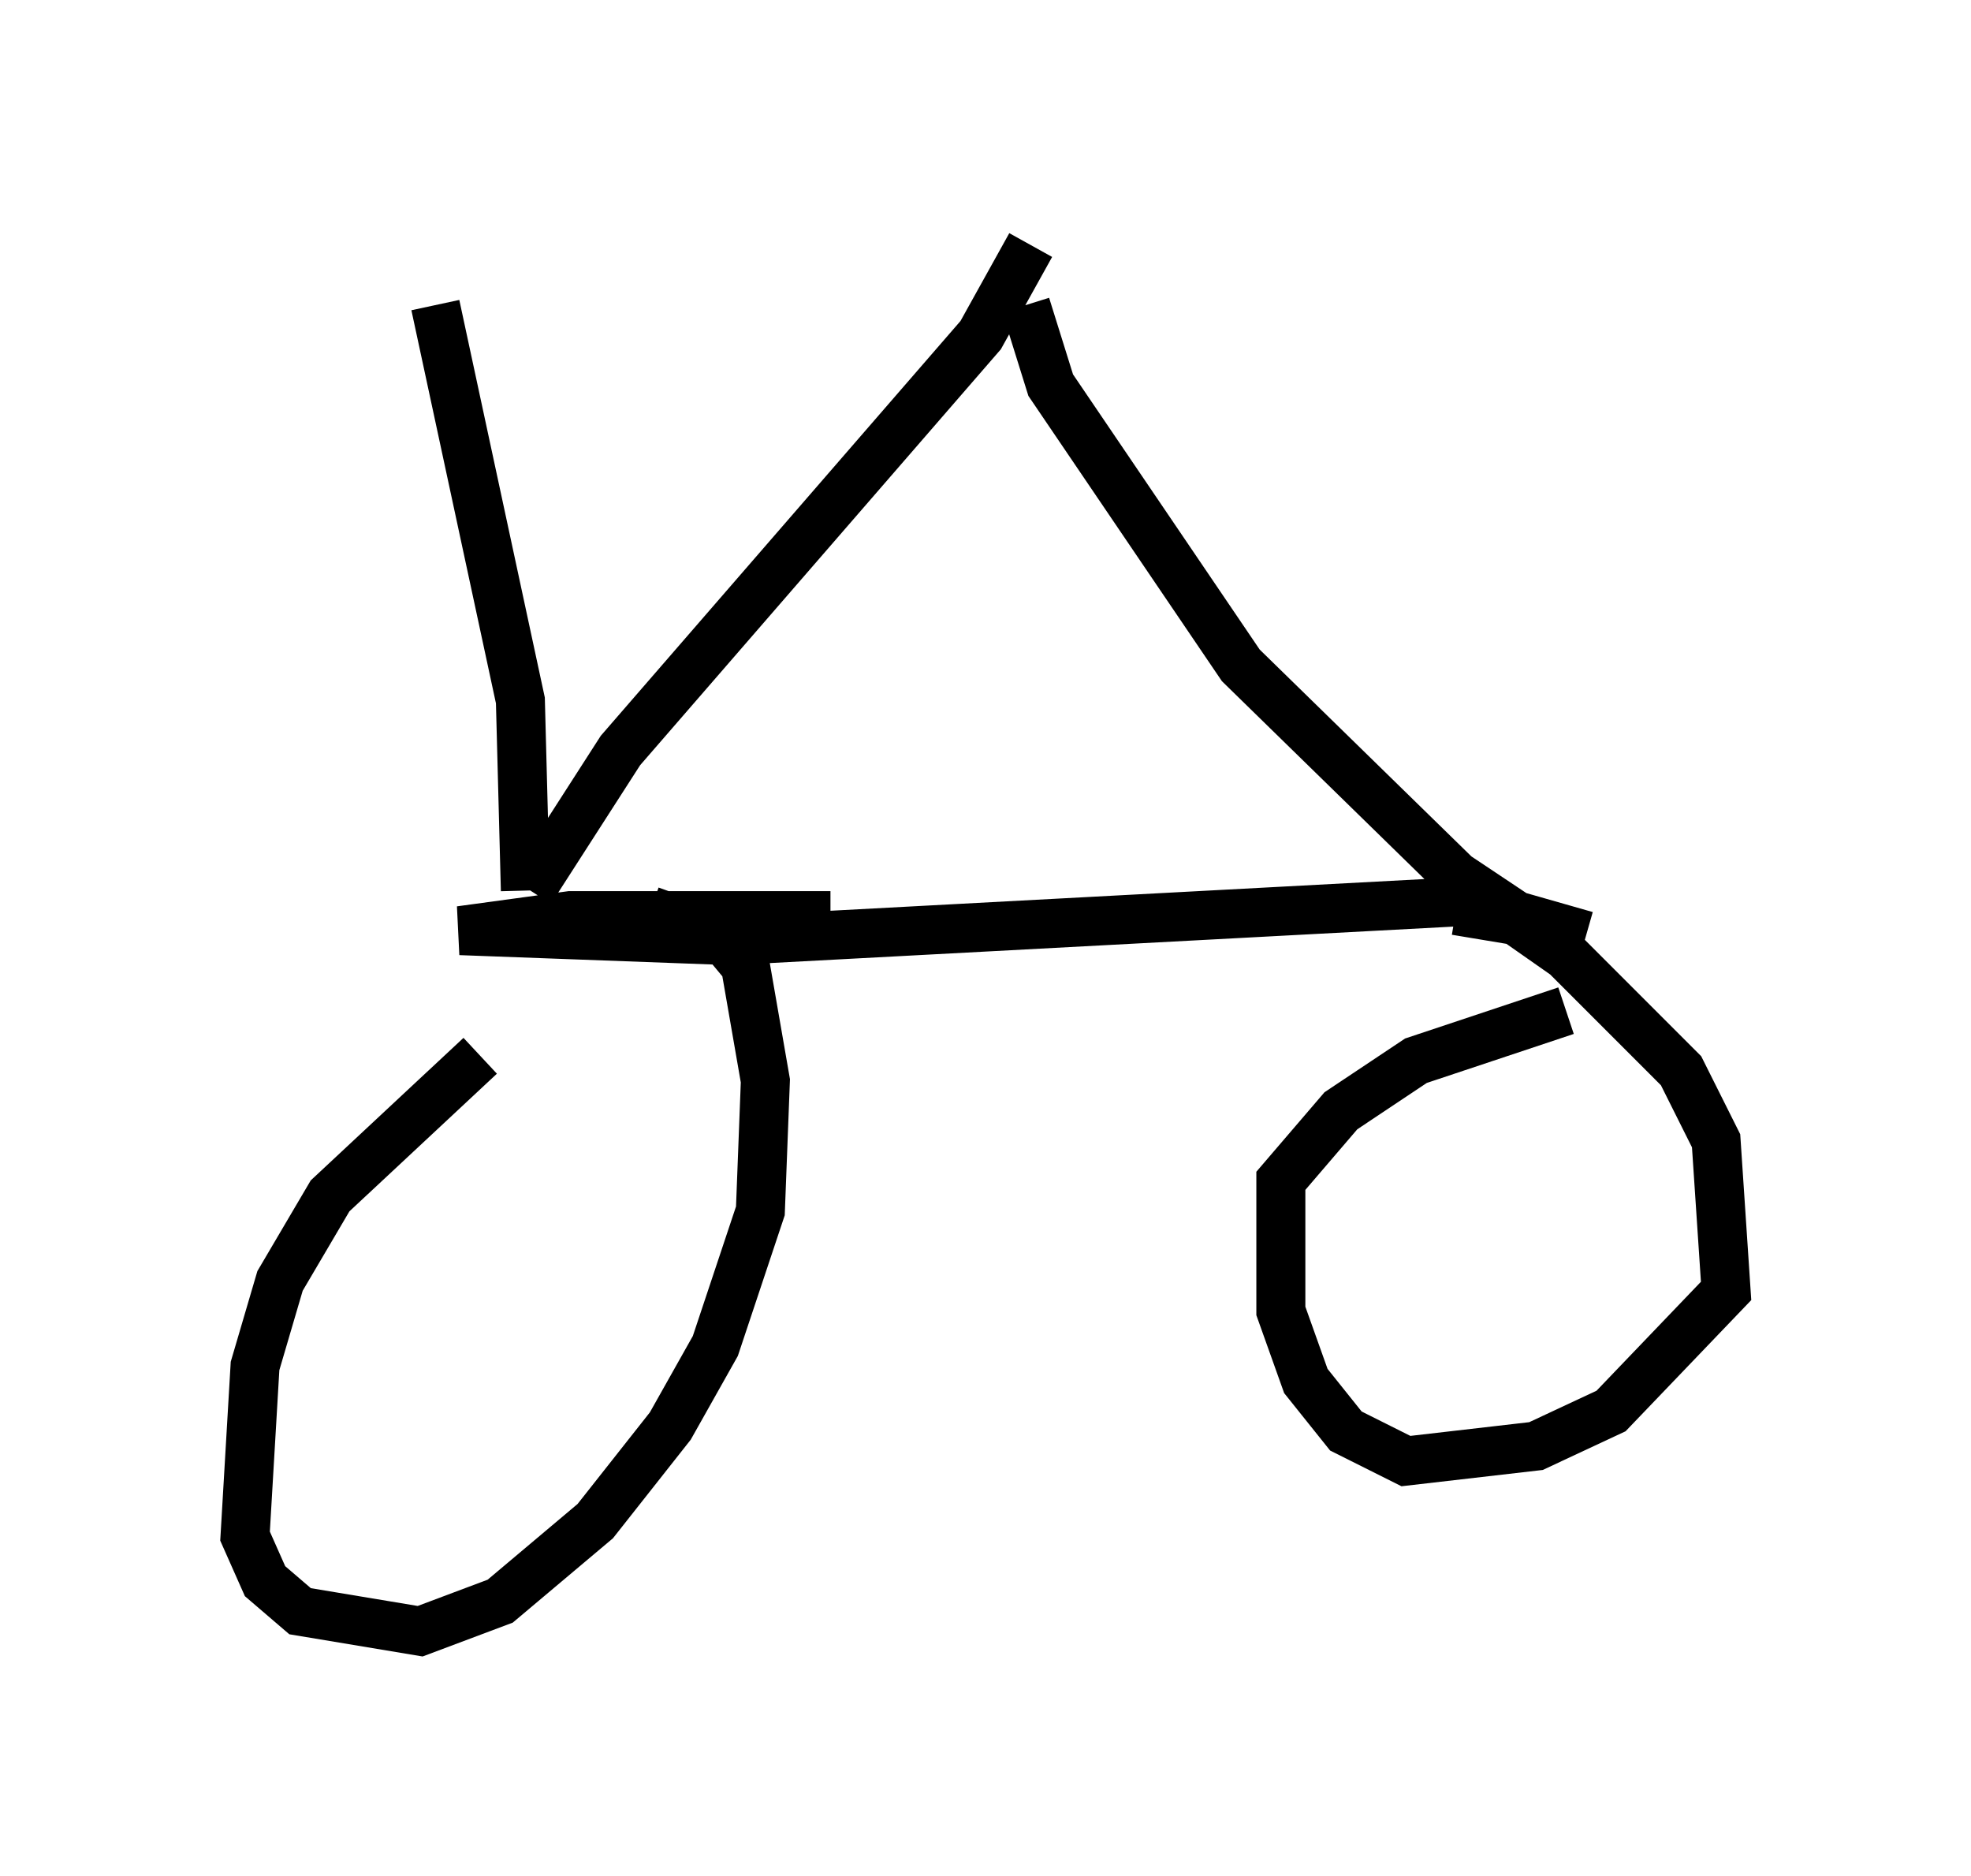 <?xml version="1.0" encoding="utf-8" ?>
<svg baseProfile="full" height="38.277" version="1.1" width="40.217" xmlns="http://www.w3.org/2000/svg" xmlns:ev="http://www.w3.org/2001/xml-events" xmlns:xlink="http://www.w3.org/1999/xlink"><defs /><rect fill="white" height="38.277" width="40.217" x="0" y="0" /><path d="M13.371, 20.109 m-3.573, 1.429 l-3.063, 2.858 -1.021, 1.735 l-0.51, 1.735 -0.204, 3.471 l0.408, 0.919 0.715, 0.613 l2.45, 0.408 1.633, -0.613 l1.94, -1.633 1.531, -1.94 l0.919, -1.633 0.919, -2.756 l0.102, -2.654 -0.408, -2.348 l-0.51, -0.613 -1.429, -0.51 m3.675, 0.102 l-5.308, 0.0 -2.246, 0.306 l5.513, 0.204 15.313, -0.817 m-0.51, 0.204 l1.225, 0.204 1.021, 0.715 l2.348, 2.348 0.715, 1.429 l0.204, 3.063 -2.348, 2.45 l-1.531, 0.715 -2.654, 0.306 l-1.225, -0.613 -0.817, -1.021 l-0.51, -1.429 0.0, -2.654 l1.225, -1.429 1.531, -1.021 l3.063, -1.021 m0.408, -1.531 l-1.429, -0.408 -1.225, -0.817 l-4.39, -4.288 -3.879, -5.717 l-0.51, -1.633 m0.102, -1.225 l-1.021, 1.838 -7.35, 8.473 l-1.838, 2.858 m-0.102, 0.0 l-0.102, -3.879 -1.735, -8.065 " fill="none" stroke="black" stroke-width="1" /></svg>